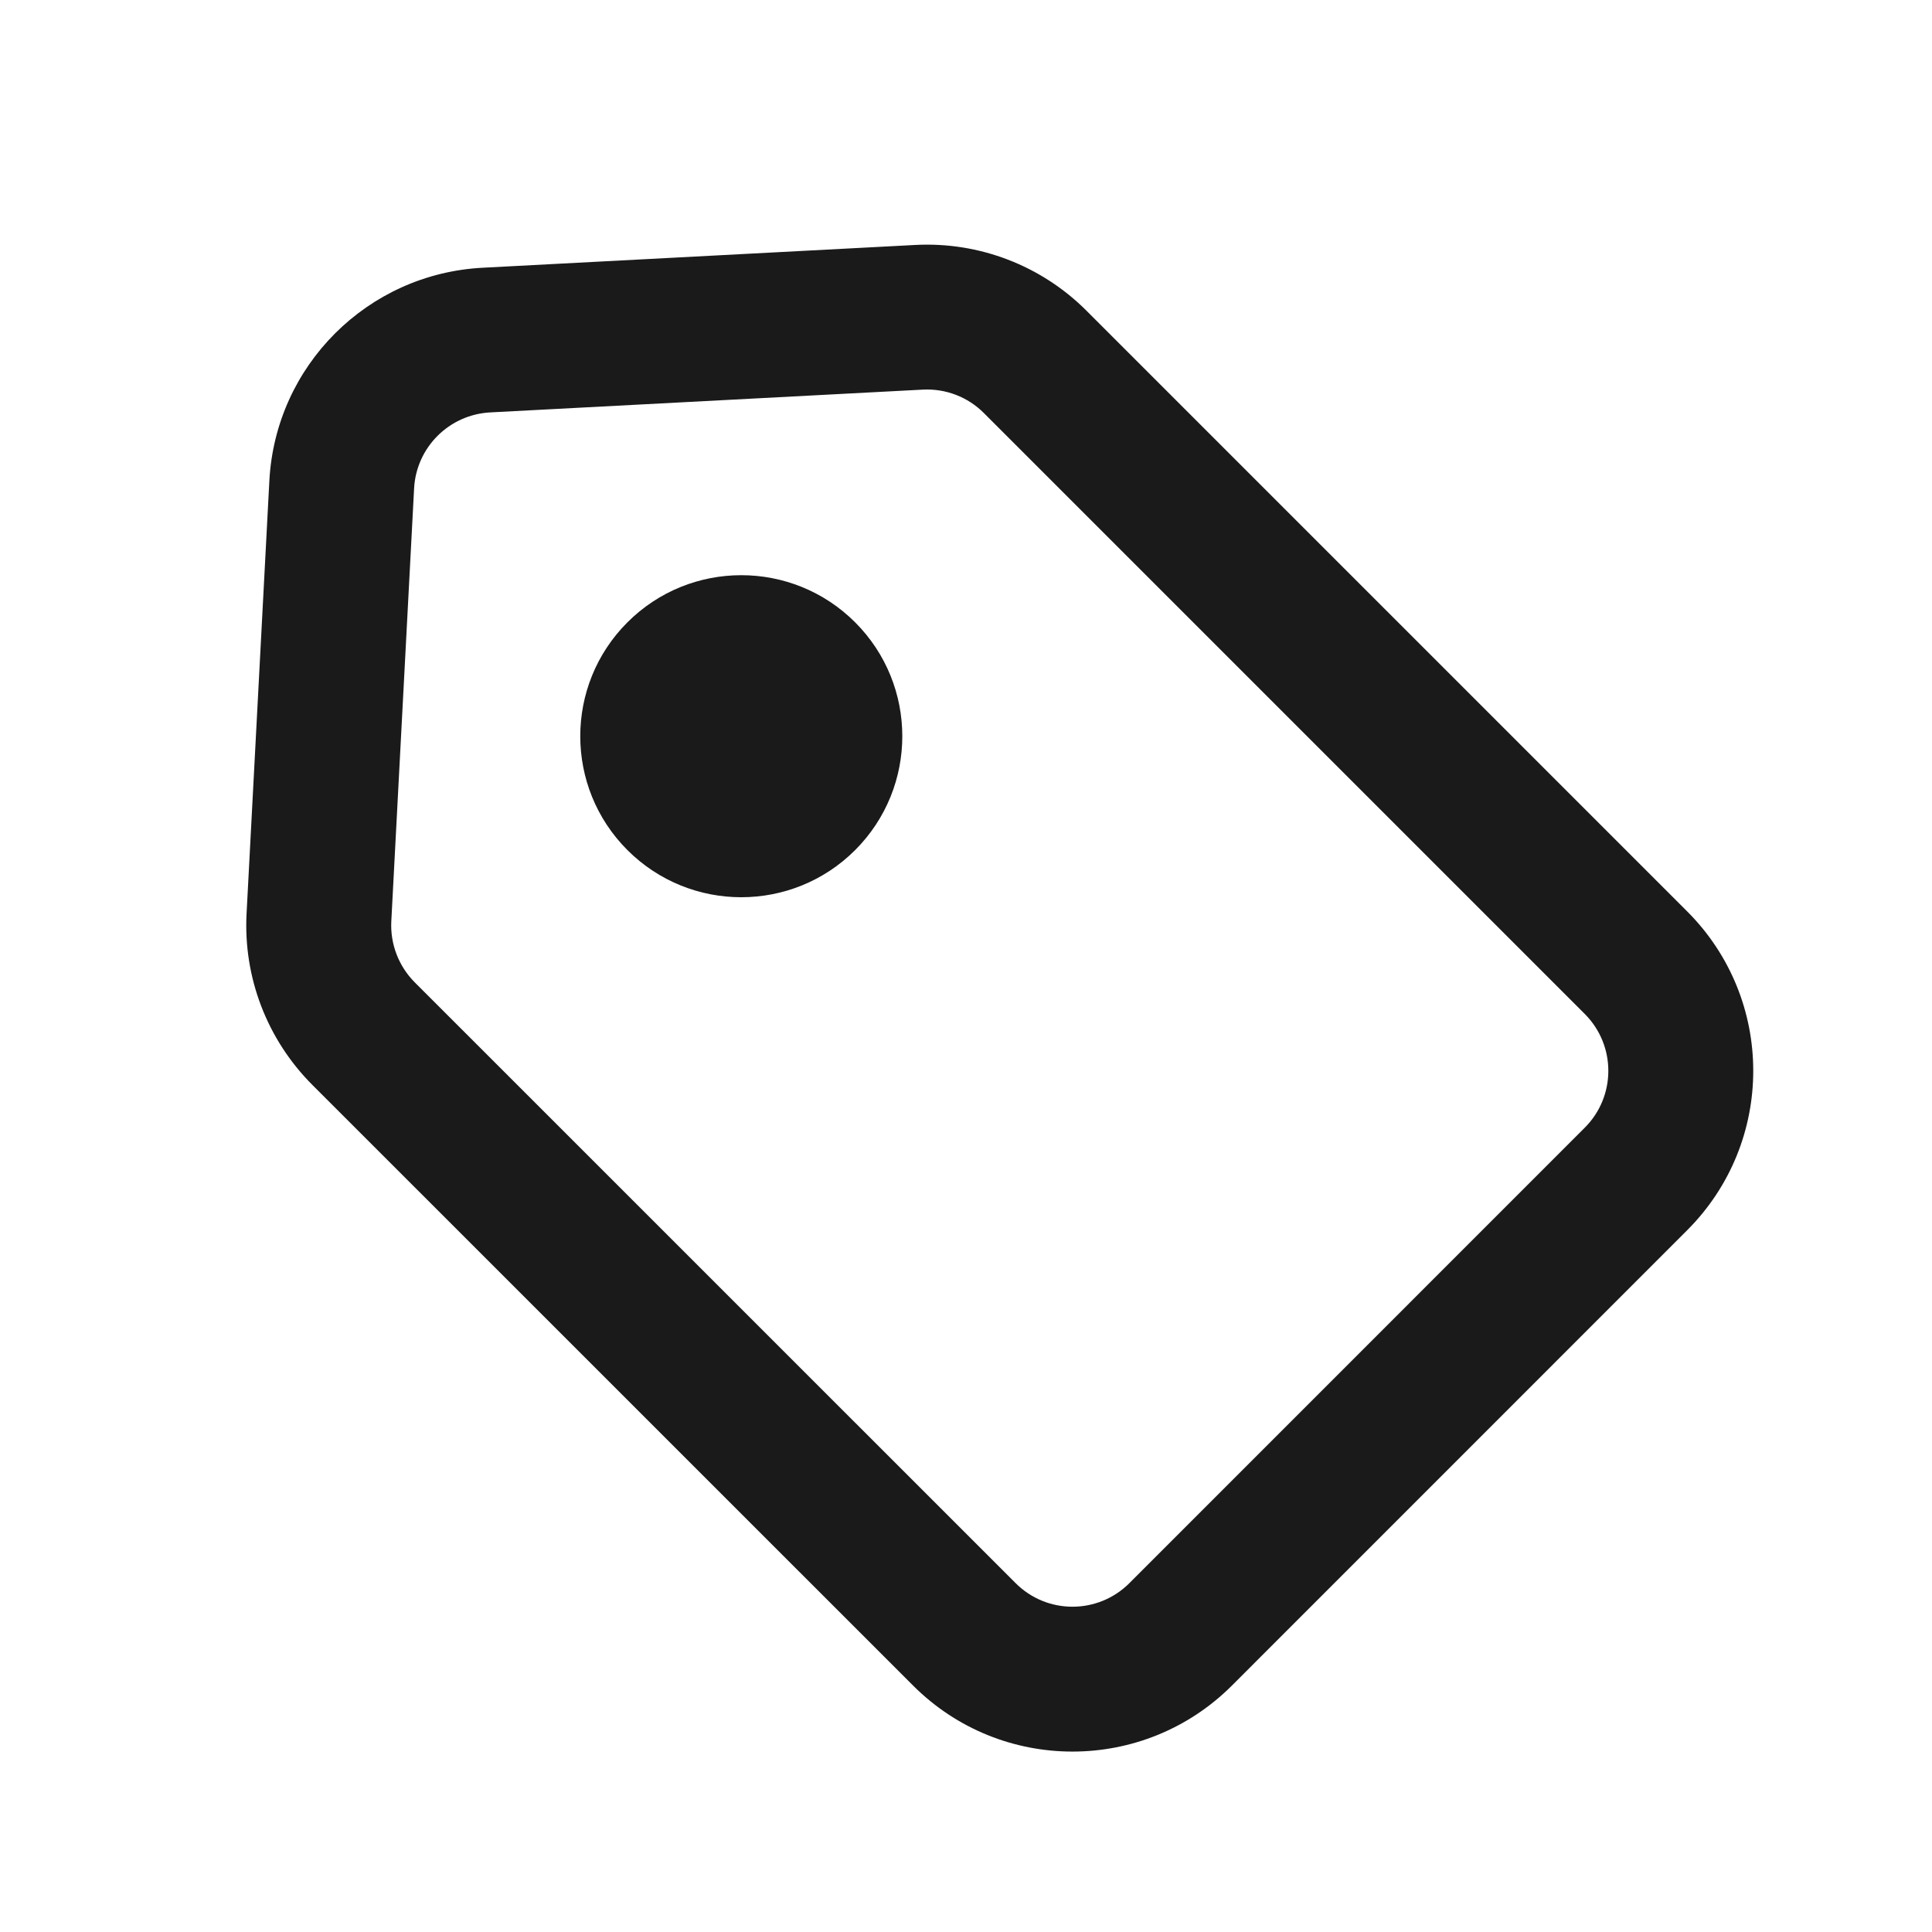 <svg width="24" height="24" viewBox="0 0 24 24" fill="none" xmlns="http://www.w3.org/2000/svg">
<path d="M10.623 10.56C11.404 9.779 11.404 8.512 10.623 7.731C9.842 6.95 8.575 6.95 7.794 7.731C7.013 8.512 7.013 9.779 7.794 10.56C8.575 11.341 9.842 11.341 10.623 10.56Z" fill="#1A1A1A"/>
<path fill-rule="evenodd" clip-rule="evenodd" d="M20.959 15.282L15.303 20.939C14.209 22.032 12.436 22.032 11.343 20.939L3.879 13.476C3.318 12.914 3.021 12.141 3.063 11.348L3.346 5.974C3.421 4.544 4.564 3.401 5.995 3.326L11.369 3.043C12.162 3.001 12.935 3.298 13.496 3.859L20.959 11.322C22.053 12.416 22.053 14.188 20.959 15.282ZM6.09 5.123C5.579 5.15 5.17 5.558 5.144 6.069L4.861 11.443C4.846 11.726 4.952 12.002 5.152 12.203L12.616 19.666C13.006 20.057 13.639 20.057 14.03 19.666L19.686 14.009C20.077 13.619 20.077 12.986 19.686 12.595L12.223 5.132C12.023 4.931 11.747 4.825 11.464 4.84L6.09 5.123Z" fill="#1A1A1A"/>
</svg>
